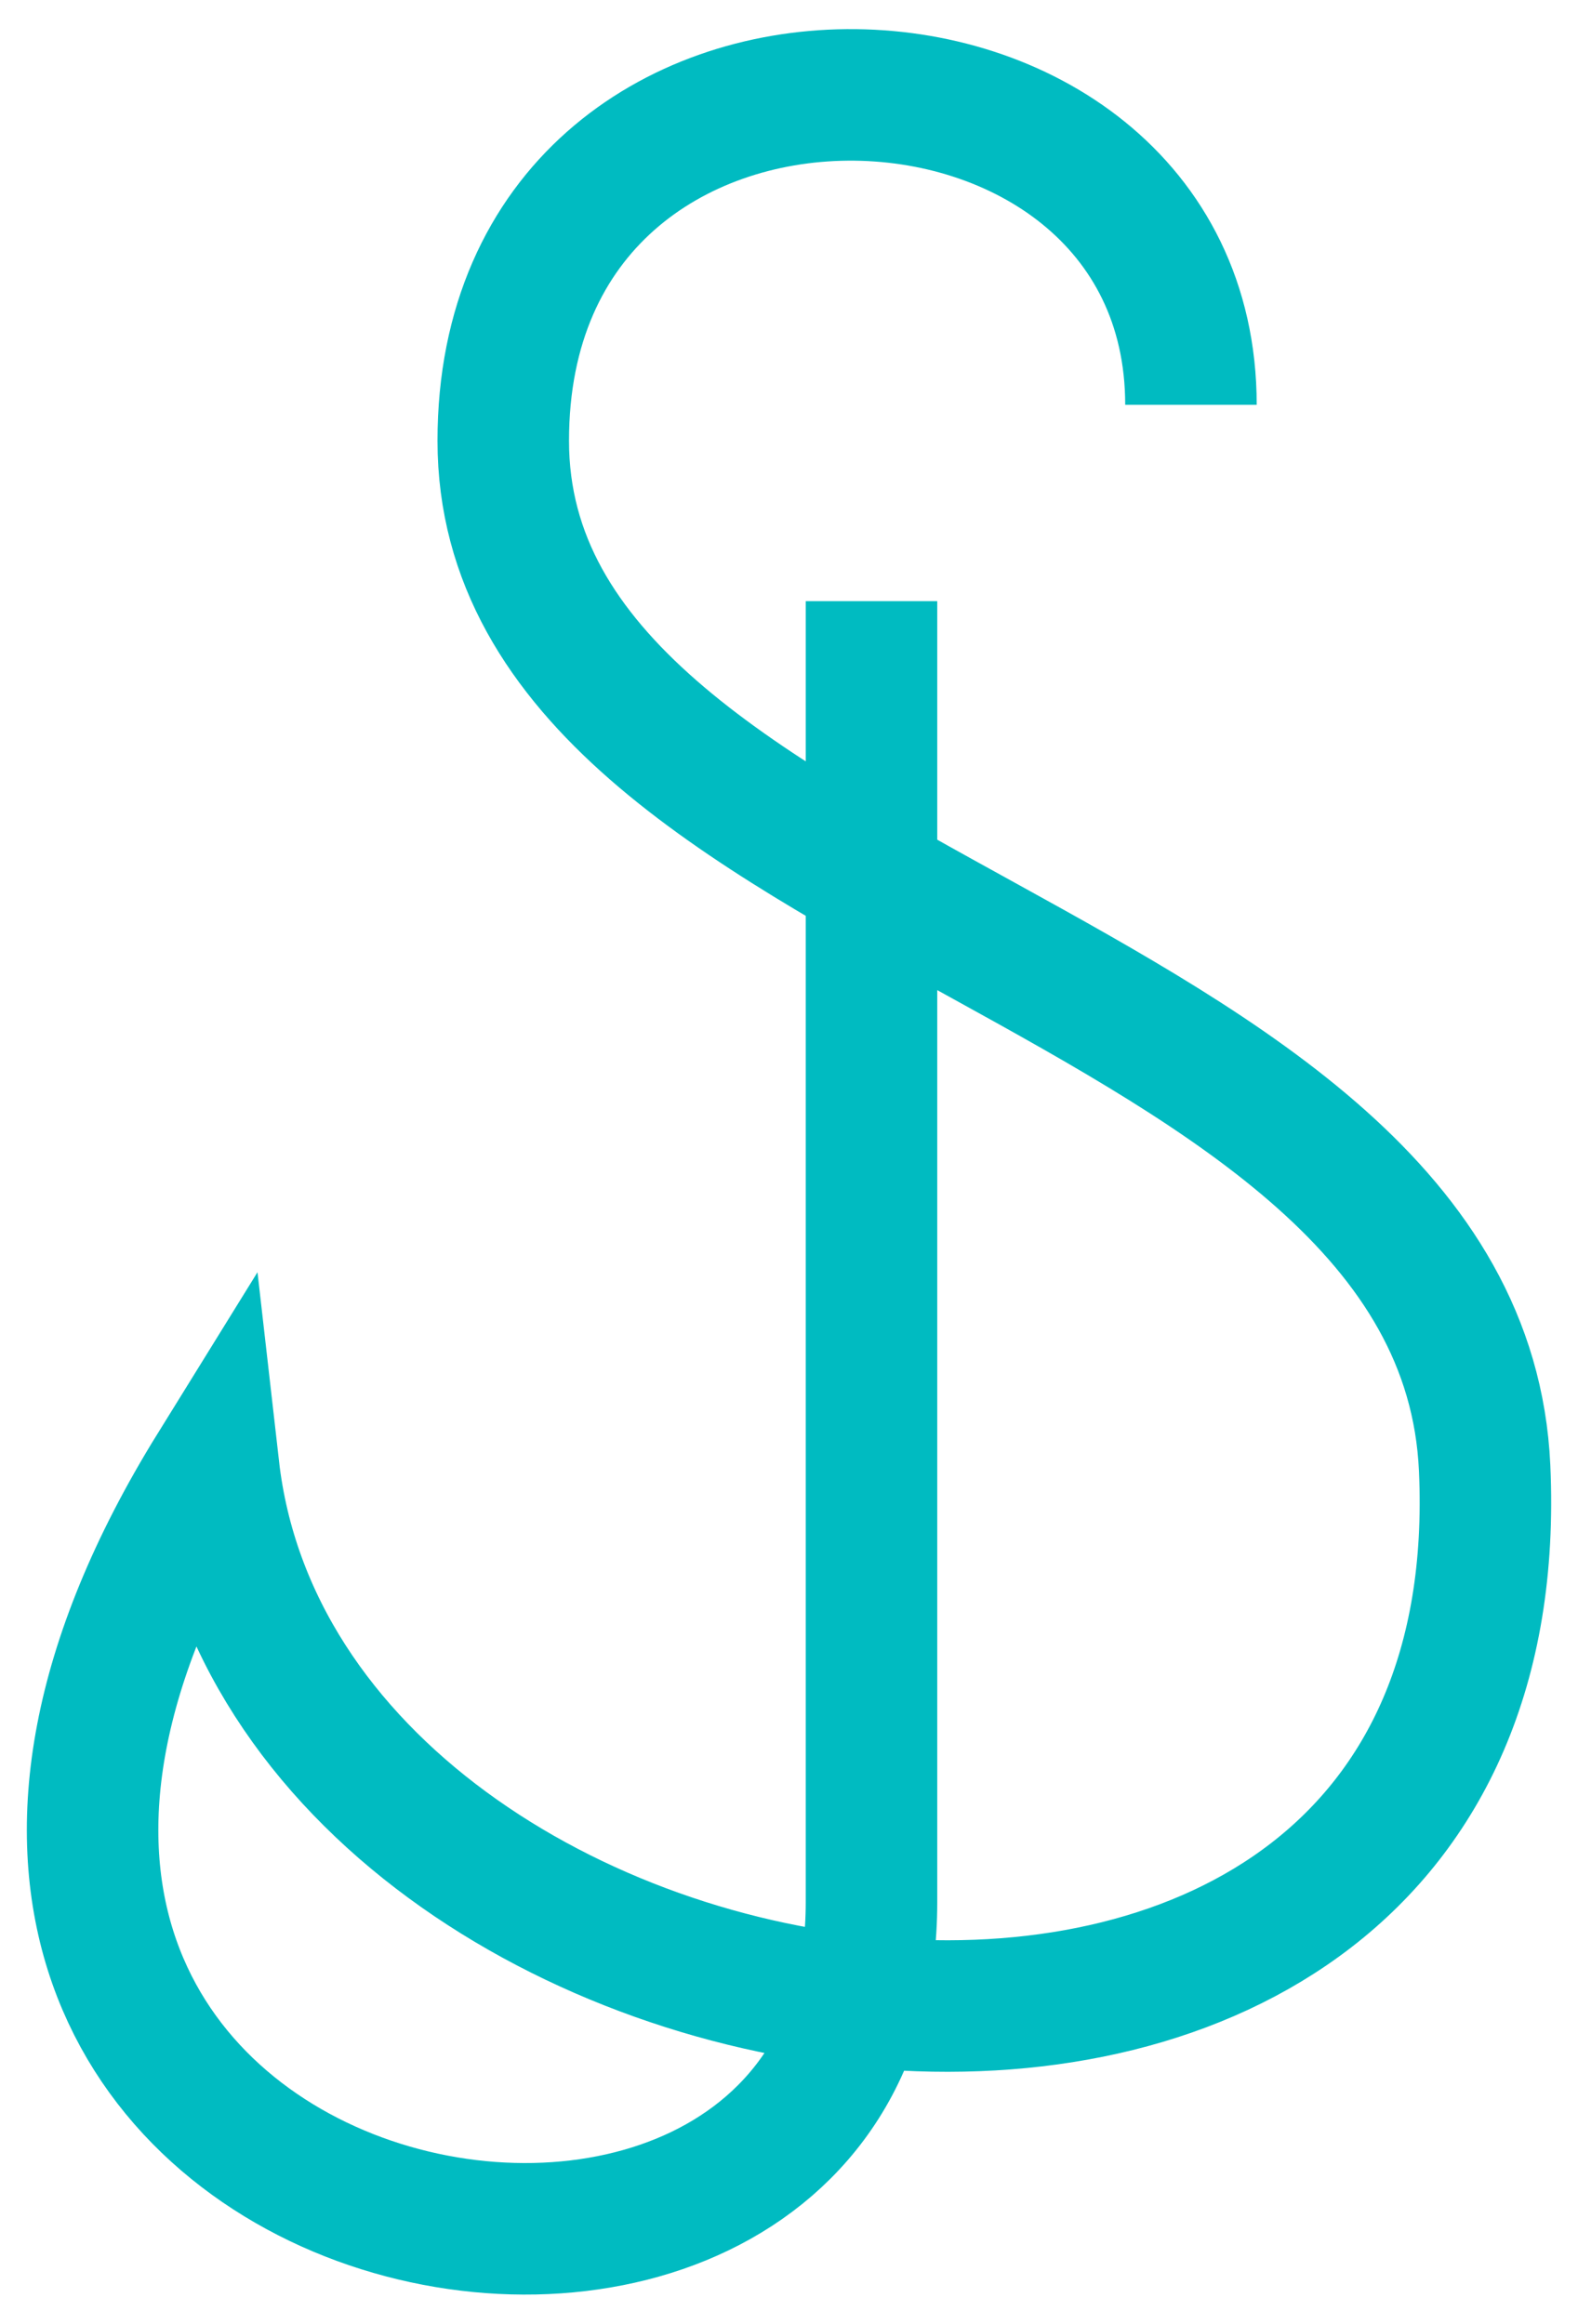 <svg width="36" height="53" viewBox="0 0 36 53" fill="none" xmlns="http://www.w3.org/2000/svg">
<path d="M27.17 9.233C27.17 -0.058 11.481 -0.598 11.481 10.053C11.481 20.892 33.342 21.861 33.87 33.483C34.703 51.814 6.497 47.75 4.873 33.483C-6.262 51.462 19.882 56.673 19.882 43.391V13.712" stroke="#00BBC1" stroke-width="3"/>
</svg>
